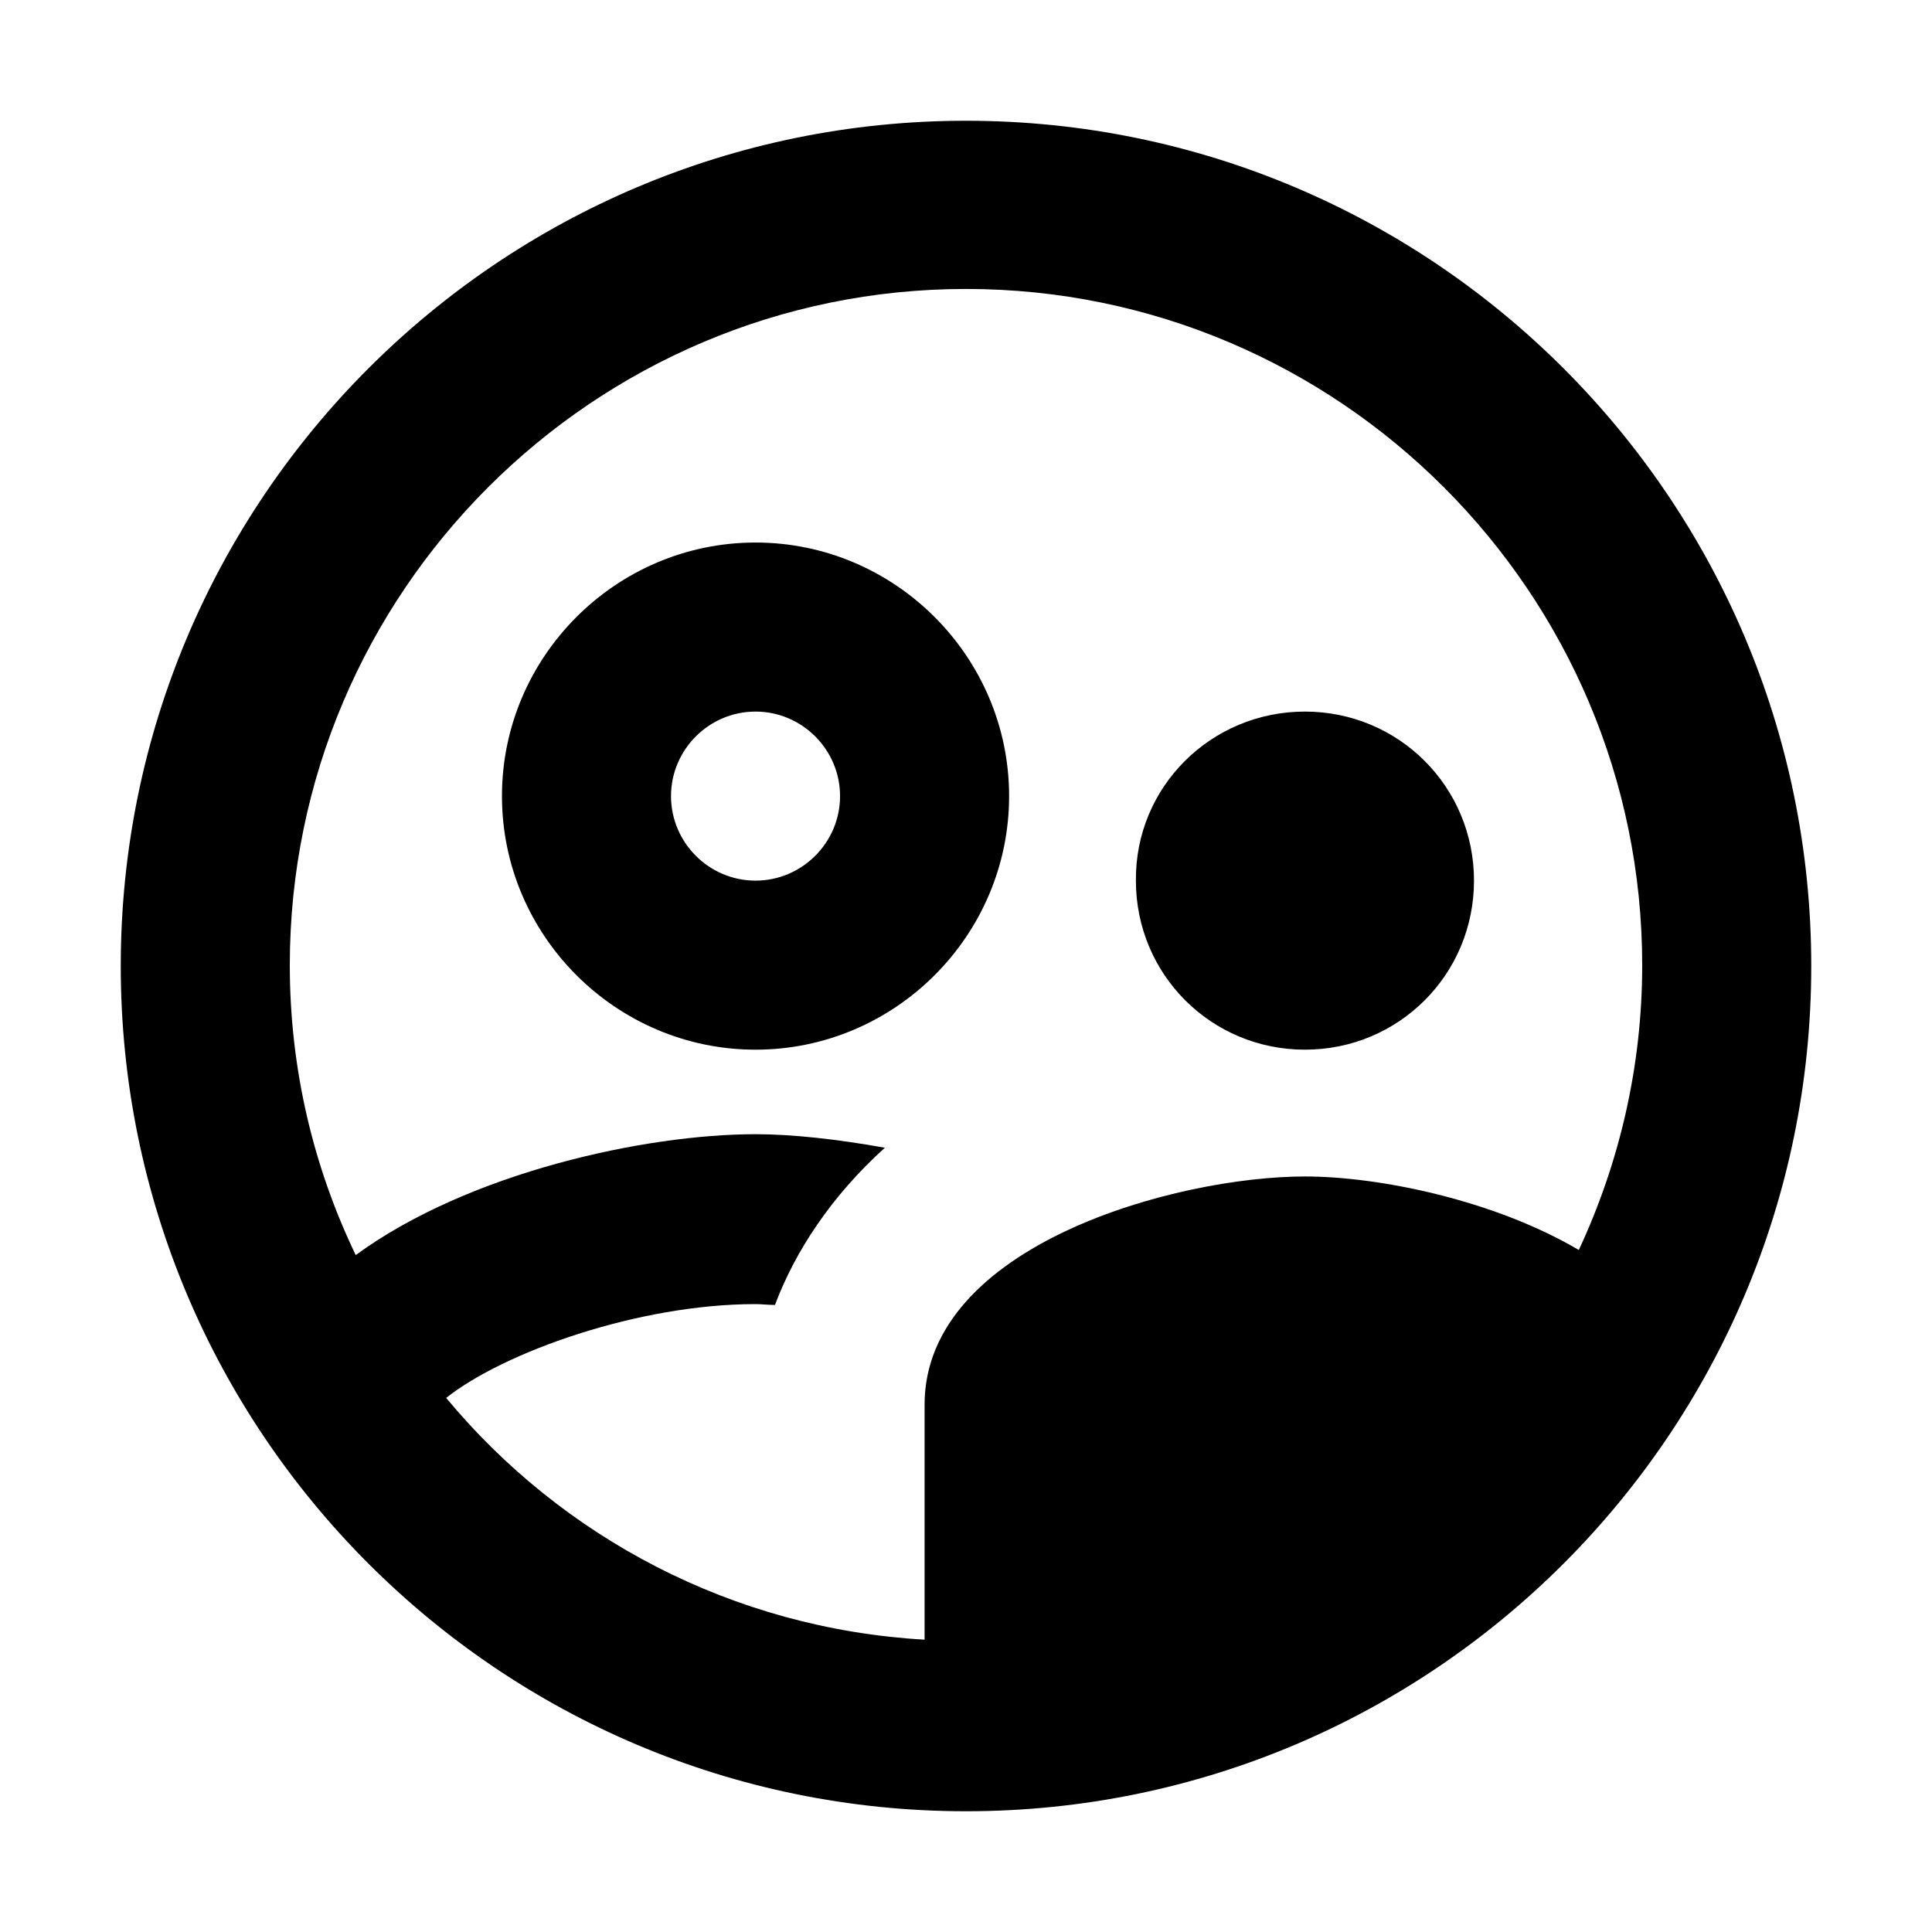 <svg width="32" height="32" viewBox="0 0 32 32" fill="none" xmlns="http://www.w3.org/2000/svg">
<g clip-path="url(#clip0_35_71)">
<path d="M16.714 13.186C16.714 10.876 14.824 8.986 12.514 8.986C10.204 8.986 8.314 10.876 8.314 13.186C8.314 15.496 10.204 17.386 12.514 17.386C14.824 17.386 16.714 15.496 16.714 13.186ZM12.514 14.586C11.744 14.586 11.114 13.956 11.114 13.186C11.114 12.416 11.744 11.786 12.514 11.786C13.284 11.786 13.914 12.416 13.914 13.186C13.914 13.956 13.284 14.586 12.514 14.586ZM21.614 17.386C23.168 17.386 24.414 16.14 24.414 14.586C24.414 13.032 23.168 11.786 21.614 11.786C20.06 11.786 18.8 13.032 18.814 14.586C18.814 16.14 20.06 17.386 21.614 17.386ZM16 2C8.272 2 2 8.272 2 16C2 23.728 8.272 30 16 30C23.728 30 30 23.728 30 16C30 8.272 23.728 2 16 2ZM7.39 23.154C8.342 22.398 10.568 21.6 12.514 21.6C12.612 21.6 12.724 21.614 12.836 21.614C13.172 20.718 13.774 19.808 14.656 19.01C13.872 18.87 13.13 18.786 12.514 18.786C10.694 18.786 7.768 19.416 5.892 20.788C5.192 19.332 4.8 17.708 4.8 15.986C4.8 9.812 9.826 4.786 16 4.786C22.174 4.786 27.2 9.812 27.2 15.986C27.2 17.666 26.822 19.262 26.15 20.704C24.75 19.878 22.846 19.486 21.614 19.486C19.486 19.486 15.314 20.62 15.314 23.266V27.158C12.136 26.976 9.308 25.464 7.39 23.154Z" fill="currentColor"/>
</g>
<defs>
<clipPath id="clip0_35_71">
<rect width="32" height="32" fill="white"/>
</clipPath>
</defs>
</svg>
